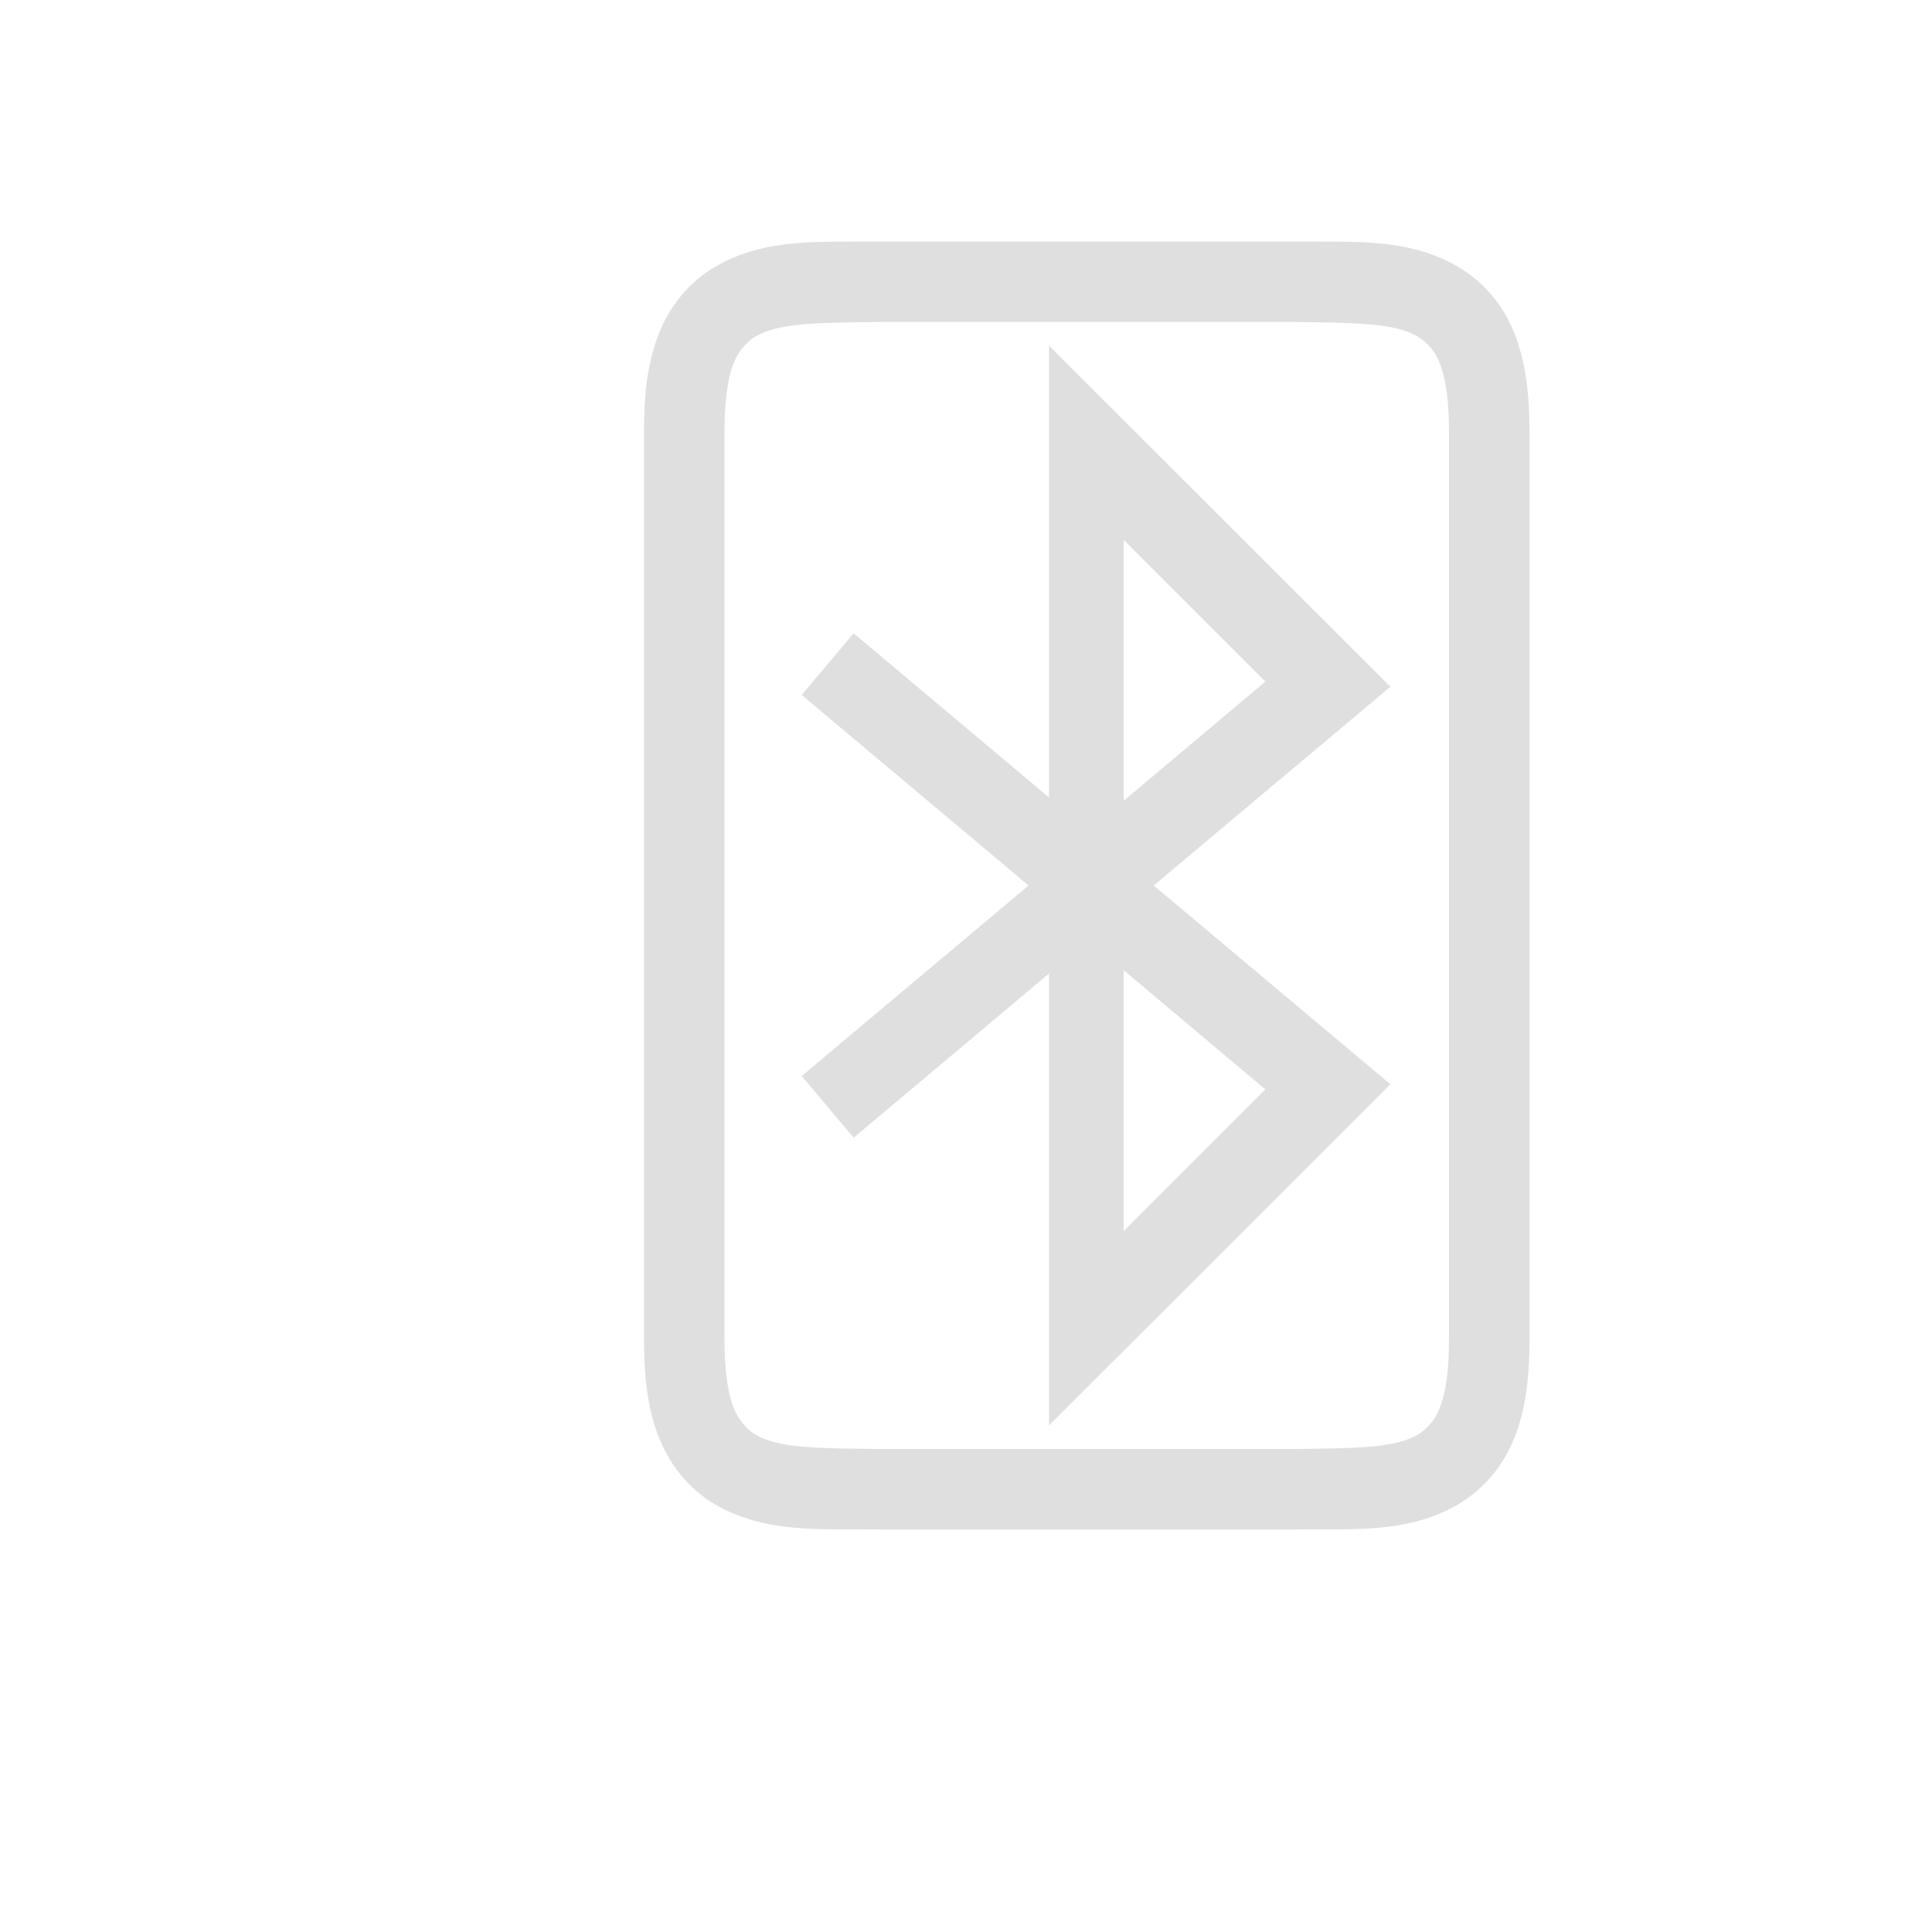 <?xml version="1.0" encoding="UTF-8" standalone="no"?>
<svg
   xmlns:dc="http://purl.org/dc/elements/1.1/"
   xmlns:cc="http://creativecommons.org/ns#"
   xmlns:rdf="http://www.w3.org/1999/02/22-rdf-syntax-ns#"
   xmlns:svg="http://www.w3.org/2000/svg"
   xmlns="http://www.w3.org/2000/svg"
   xmlns:sodipodi="http://sodipodi.sourceforge.net/DTD/sodipodi-0.dtd"
   xmlns:inkscape="http://www.inkscape.org/namespaces/inkscape"
   height="24"
   width="24"
   version="1.1"
   id="svg4"
   sodipodi:docname="bluetooth-active.svg"
   inkscape:version="0.92.3 (2405546, 2018-03-11)">
  <defs
     id="defs8" />
  <sodipodi:namedview
     pagecolor="#ffffff"
     bordercolor="#666666"
     borderopacity="1"
     objecttolerance="10"
     gridtolerance="10"
     guidetolerance="10"
     inkscape:pageopacity="0"
     inkscape:pageshadow="2"
     inkscape:window-width="640"
     inkscape:window-height="480"
     id="namedview6"
     showgrid="true"
     inkscape:zoom="17.25"
     inkscape:cx="5.3809328"
     inkscape:cy="9.2124408"
     inkscape:current-layer="svg4">
    <inkscape:grid
       type="xygrid"
       id="grid3715" />
  </sodipodi:namedview>
  <path
     style="color:#000000;font-style:normal;font-variant:normal;font-weight:400;font-stretch:normal;font-size:medium;line-height:normal;font-family:sans-serif;font-variant-ligatures:normal;font-variant-position:normal;font-variant-caps:normal;font-variant-numeric:normal;font-variant-alternates:normal;font-feature-settings:normal;text-indent:0;text-align:start;text-decoration:none;text-decoration-line:none;text-decoration-style:solid;text-decoration-color:#000000;letter-spacing:normal;word-spacing:normal;text-transform:none;writing-mode:lr-tb;direction:ltr;text-orientation:mixed;dominant-baseline:auto;baseline-shift:baseline;text-anchor:start;white-space:normal;shape-padding:0;clip-rule:nonzero;display:inline;overflow:visible;visibility:visible;opacity:1;isolation:auto;mix-blend-mode:normal;color-interpolation:sRGB;color-interpolation-filters:linearRGB;solid-color:#000000;solid-opacity:1;vector-effect:none;fill:#dfdfdf;fill-opacity:1;fill-rule:nonzero;stroke:none;stroke-width:1;stroke-linecap:butt;stroke-linejoin:miter;stroke-miterlimit:4;stroke-dasharray:none;stroke-dashoffset:0;stroke-opacity:1;marker:none;color-rendering:auto;image-rendering:auto;shape-rendering:auto;text-rendering:auto;enable-background:accumulate"
     d="M 10.914,3 C 10.168,3.009 9.519,2.952 8.896,3.307 8.559,3.499 8.303,3.816 8.166,4.193 8.035,4.552 8,4.936 8,5.375 v 11.25 c 0,0.439 0.035,0.823 0.166,1.182 0.137,0.377 0.391,0.695 0.73,0.889 C 9.519,19.049 10.168,18.991 10.914,19 h 0.002 5.166 0.004 c 0.747,-0.009 1.394,0.049 2.016,-0.305 l 0.004,-0.002 0.002,-0.002 c 0.341,-0.199 0.596,-0.517 0.727,-0.891 2.4e-4,-6.61e-4 0.002,-0.001 0.002,-0.002 C 18.964,17.444 19,17.062 19,16.625 V 5.375 C 19,4.936 18.963,4.554 18.834,4.197 18.703,3.825 18.447,3.509 18.107,3.311 l -0.002,-0.002 -0.004,-0.002 C 17.48,2.953 16.834,3.009 16.086,3 h -0.004 -5.16 -0.006 z m 0.006,1 h 0.006 5.154 c 0.769,0.009 1.233,0.012 1.523,0.176 0.131,0.077 0.236,0.201 0.289,0.354 v 0.004 l 0.002,0.002 C 17.964,4.725 18,4.994 18,5.375 v 11.25 c 0,0.381 -0.036,0.65 -0.105,0.84 l -0.002,0.004 -0.002,0.004 c -0.053,0.153 -0.156,0.276 -0.287,0.354 C 17.314,17.989 16.849,17.991 16.08,18 h -5.154 -0.006 C 10.148,17.991 9.682,17.991 9.393,17.826 9.278,17.761 9.168,17.637 9.105,17.465 9.036,17.276 9,17.007 9,16.625 V 5.375 C 9,4.993 9.036,4.724 9.105,4.535 9.168,4.363 9.276,4.242 9.393,4.176 9.684,4.01 10.148,4.009 10.92,4 Z"
     id="path16"
     inkscape:connector-curvature="0" />
  <path
     style="color:#000000;font-weight:400;line-height:normal;font-family:sans-serif;text-indent:0;text-align:start;text-decoration:none;text-decoration-line:none;text-decoration-style:solid;text-decoration-color:#000000;text-transform:none;white-space:normal;shape-padding:0;overflow:visible;isolation:auto;mix-blend-mode:normal;fill:#dfdfdf;fill-opacity:1;marker:none"
     d="M 13.031,4.293 V 9.906 L 10.604,7.867 9.959,8.633 12.777,11 9.959,13.367 10.604,14.133 13.031,12.094 v 5.613 L 17.272,13.469 14.332,11 17.272,8.531 Z m 0.928,2.414 1.76,1.76 -1.76,1.48 z m 0,5.346 1.76,1.48 -1.76,1.76 z"
     id="path14"
     inkscape:connector-curvature="0" />
</svg>

